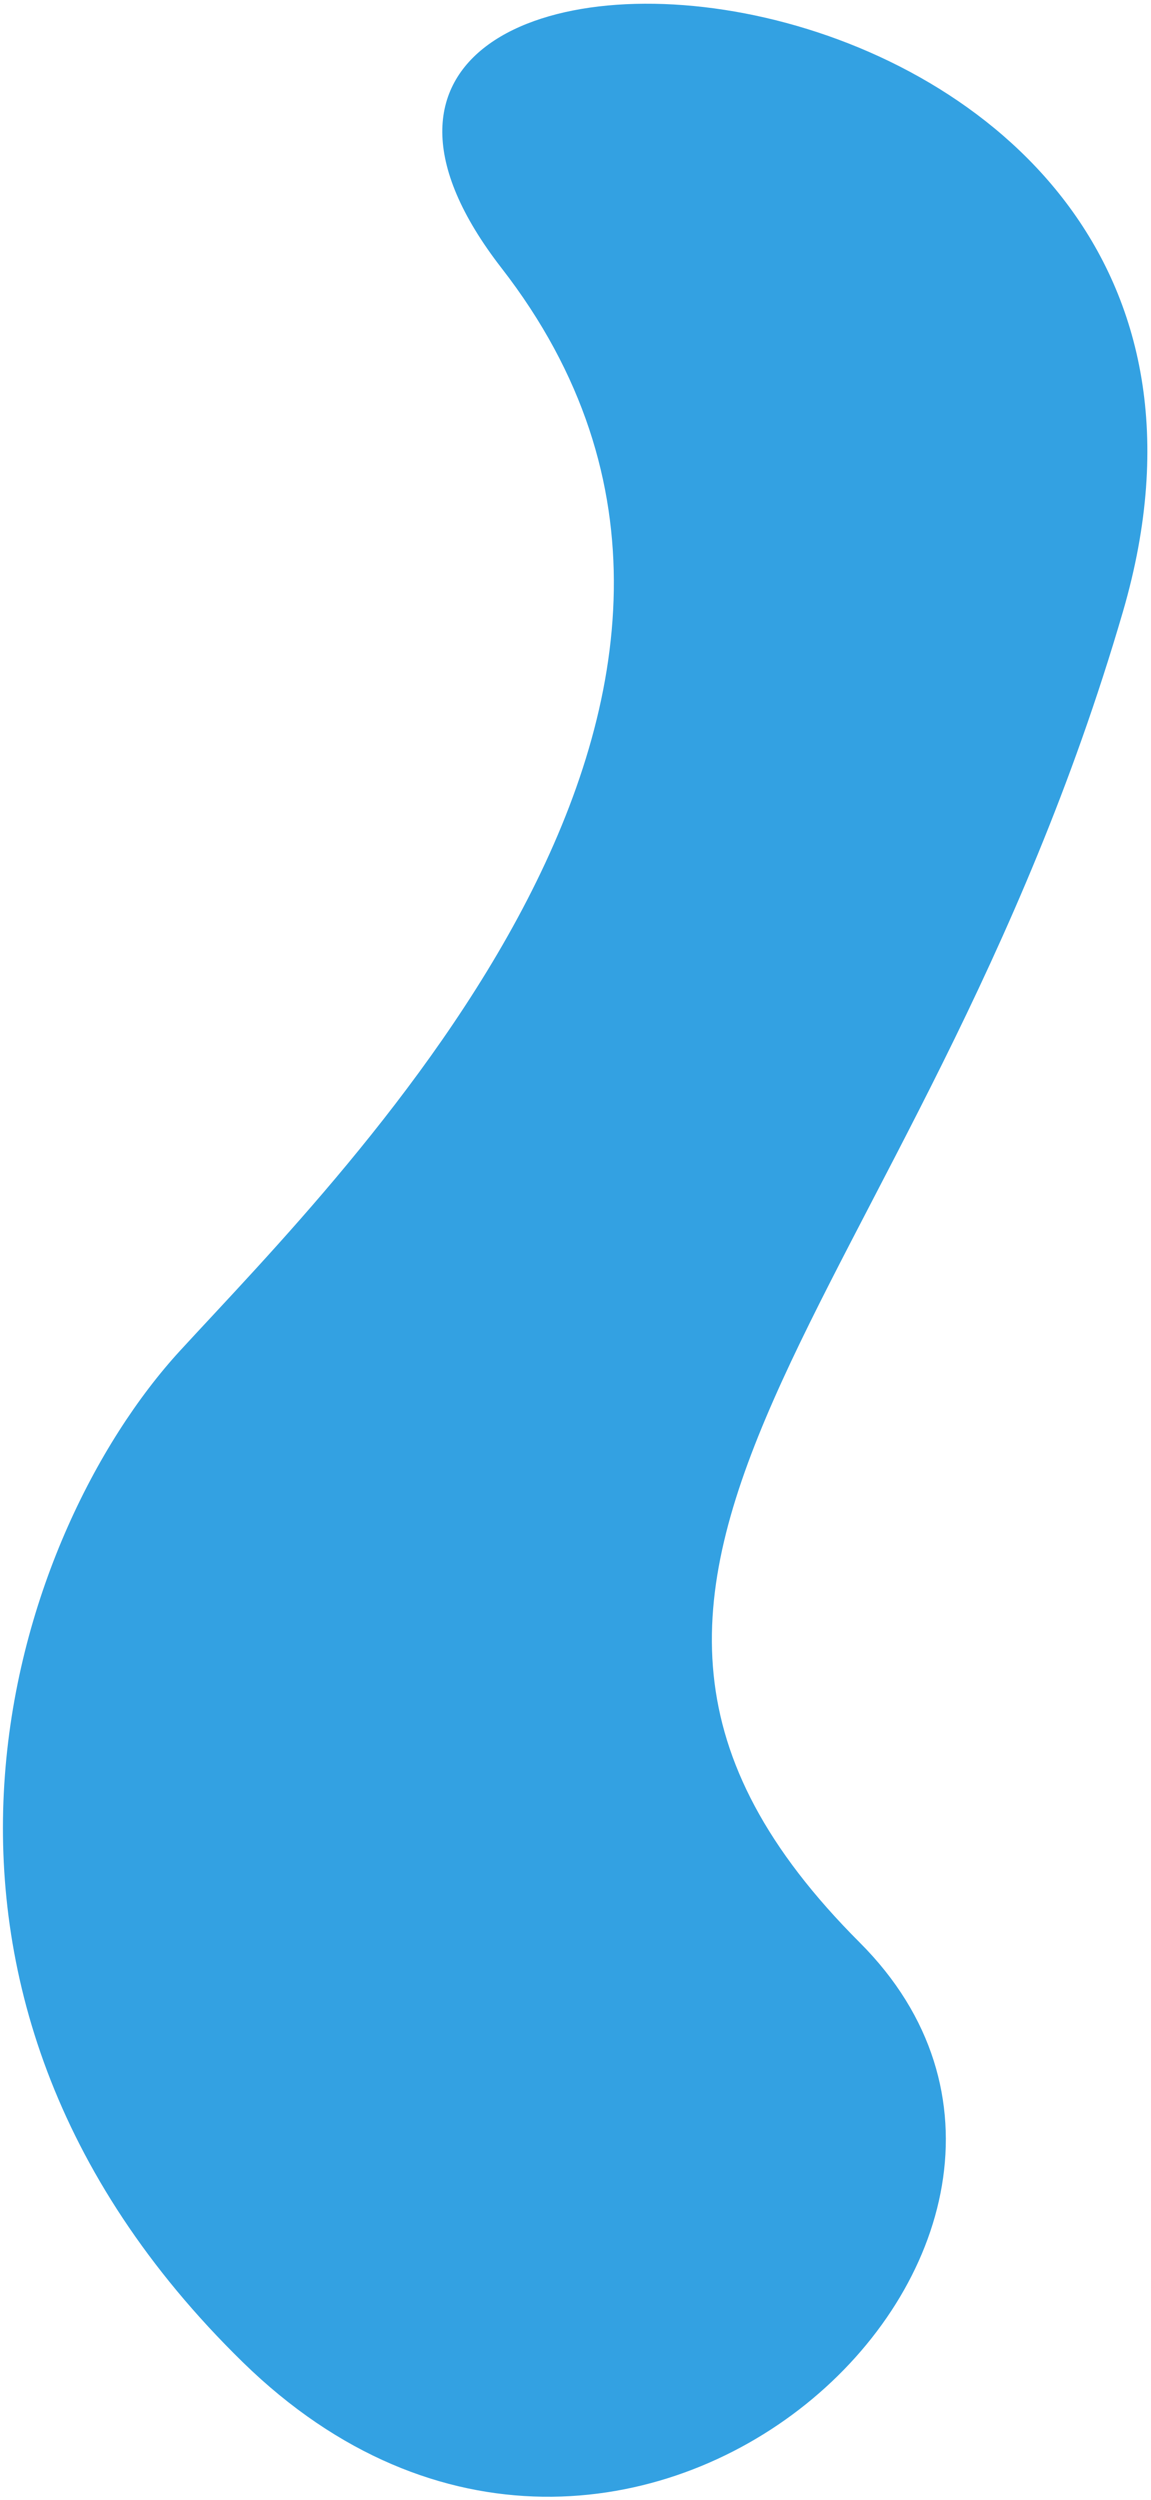<?xml version="1.0" encoding="UTF-8" standalone="no"?>
<!DOCTYPE svg PUBLIC "-//W3C//DTD SVG 1.1//EN" "http://www.w3.org/Graphics/SVG/1.1/DTD/svg11.dtd">
<svg width="100%" height="100%" viewBox="0 0 257 558" version="1.1" xmlns="http://www.w3.org/2000/svg" xmlns:xlink="http://www.w3.org/1999/xlink" xml:space="preserve" xmlns:serif="http://www.serif.com/" style="fill-rule:evenodd;clip-rule:evenodd;stroke-linejoin:round;stroke-miterlimit:2;">
    <g transform="matrix(1,0,0,1,-8491,-2259)">
        <g transform="matrix(1,0,0,1,836.281,2364.7)">
            <g transform="matrix(1,0,0,1,-836.281,-2364.7)">
                <path d="M8682.97,2692.58C8748.86,2758.47 8631.05,2870.13 8545.22,2786.25C8459.4,2702.37 8493.68,2601.34 8531.21,2560.47C8568.74,2519.6 8676.45,2413.52 8603.01,2318.87C8529.57,2224.21 8787.42,2238.9 8741.72,2395.57C8696.03,2552.23 8599.11,2608.72 8682.97,2692.58Z" style="fill:rgb(51,161,226);"/>
            </g>
        </g>
    </g>
</svg>
